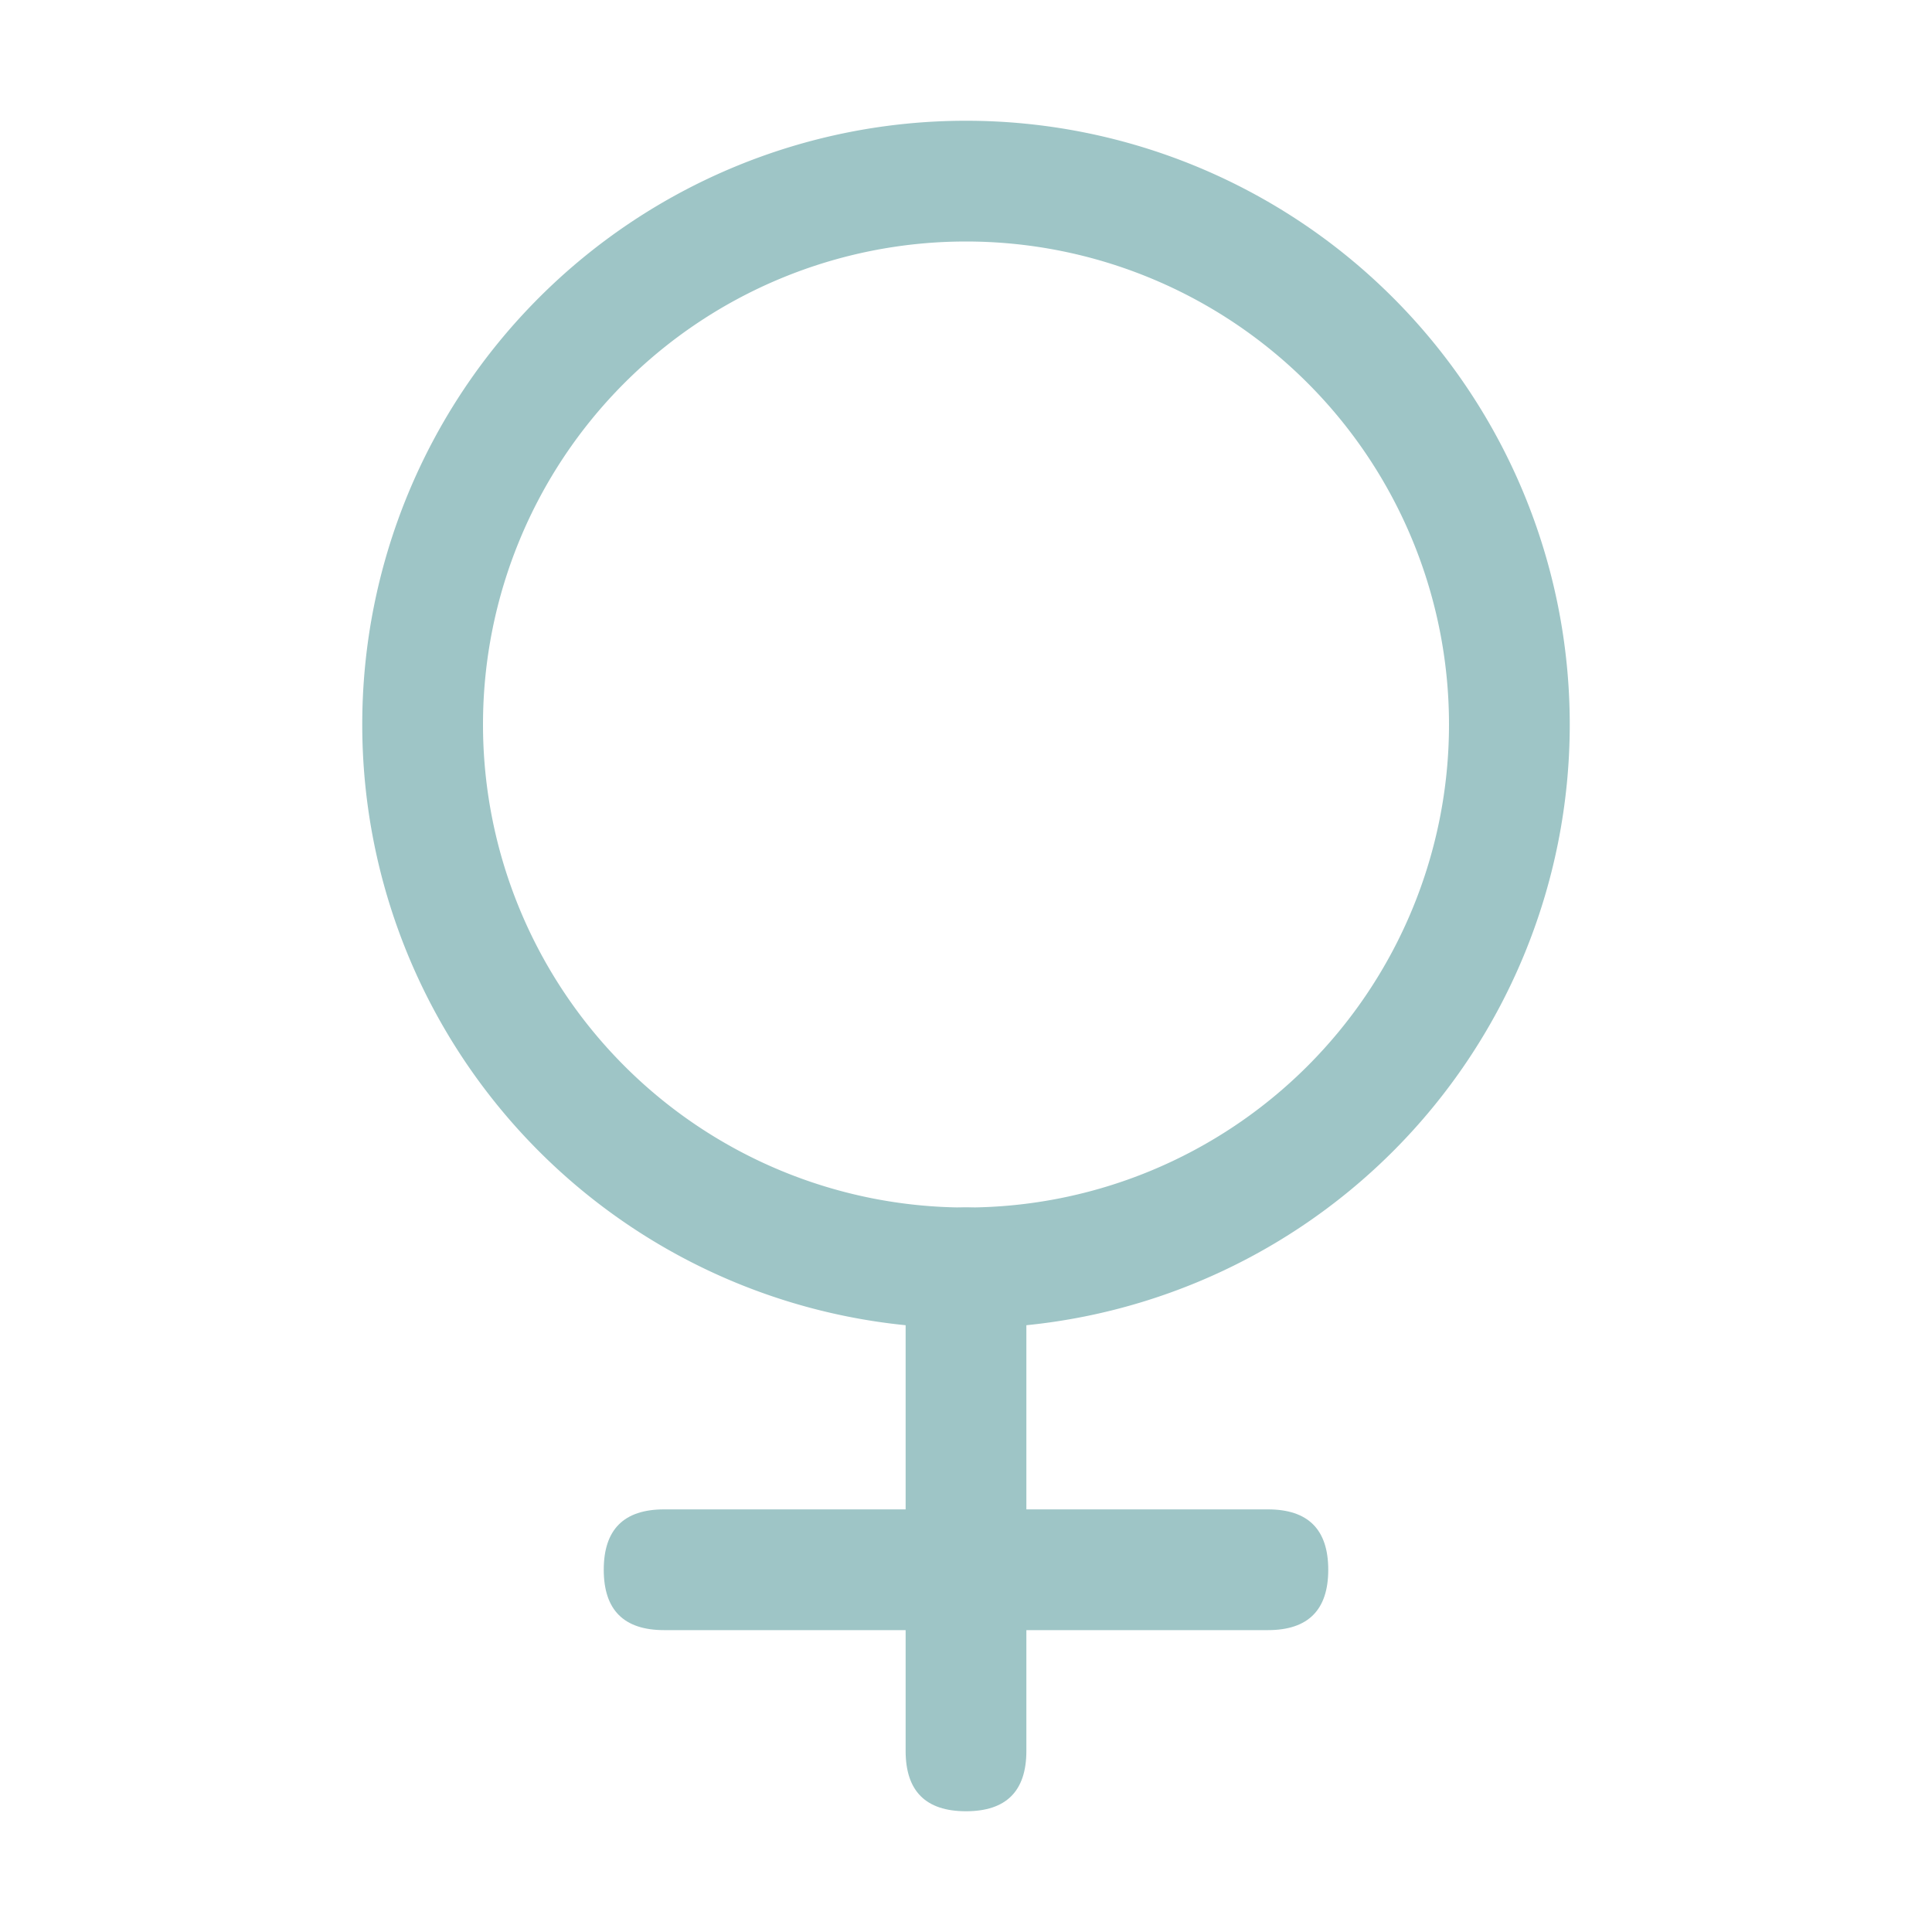 <!DOCTYPE svg PUBLIC "-//W3C//DTD SVG 1.1//EN" "http://www.w3.org/Graphics/SVG/1.1/DTD/svg11.dtd">
<!-- Uploaded to: SVG Repo, www.svgrepo.com, Transformed by: SVG Repo Mixer Tools -->
<svg width="800px" height="800px" viewBox="0 0 1024 1024" xmlns="http://www.w3.org/2000/svg" fill="#000000">
<g id="SVGRepo_bgCarrier" stroke-width="0"/>
<g id="SVGRepo_tracerCarrier" stroke-linecap="round" stroke-linejoin="round"/>
<g id="SVGRepo_iconCarrier">
<path fill="#9ec5c6" d="M512 640a256 256 0 1 0 0-512 256 256 0 0 0 0 512zm0 64a320 320 0 1 1 0-640 320 320 0 0 1 0 640z"/>
<path fill="#9ec5c6" d="M512 640q32 0 32 32v256q0 32-32 32t-32-32V672q0-32 32-32z"/>
<path fill="#9ec5c6" d="M352 800h320q32 0 32 32t-32 32H352q-32 0-32-32t32-32z"/>
</g>
</svg>
